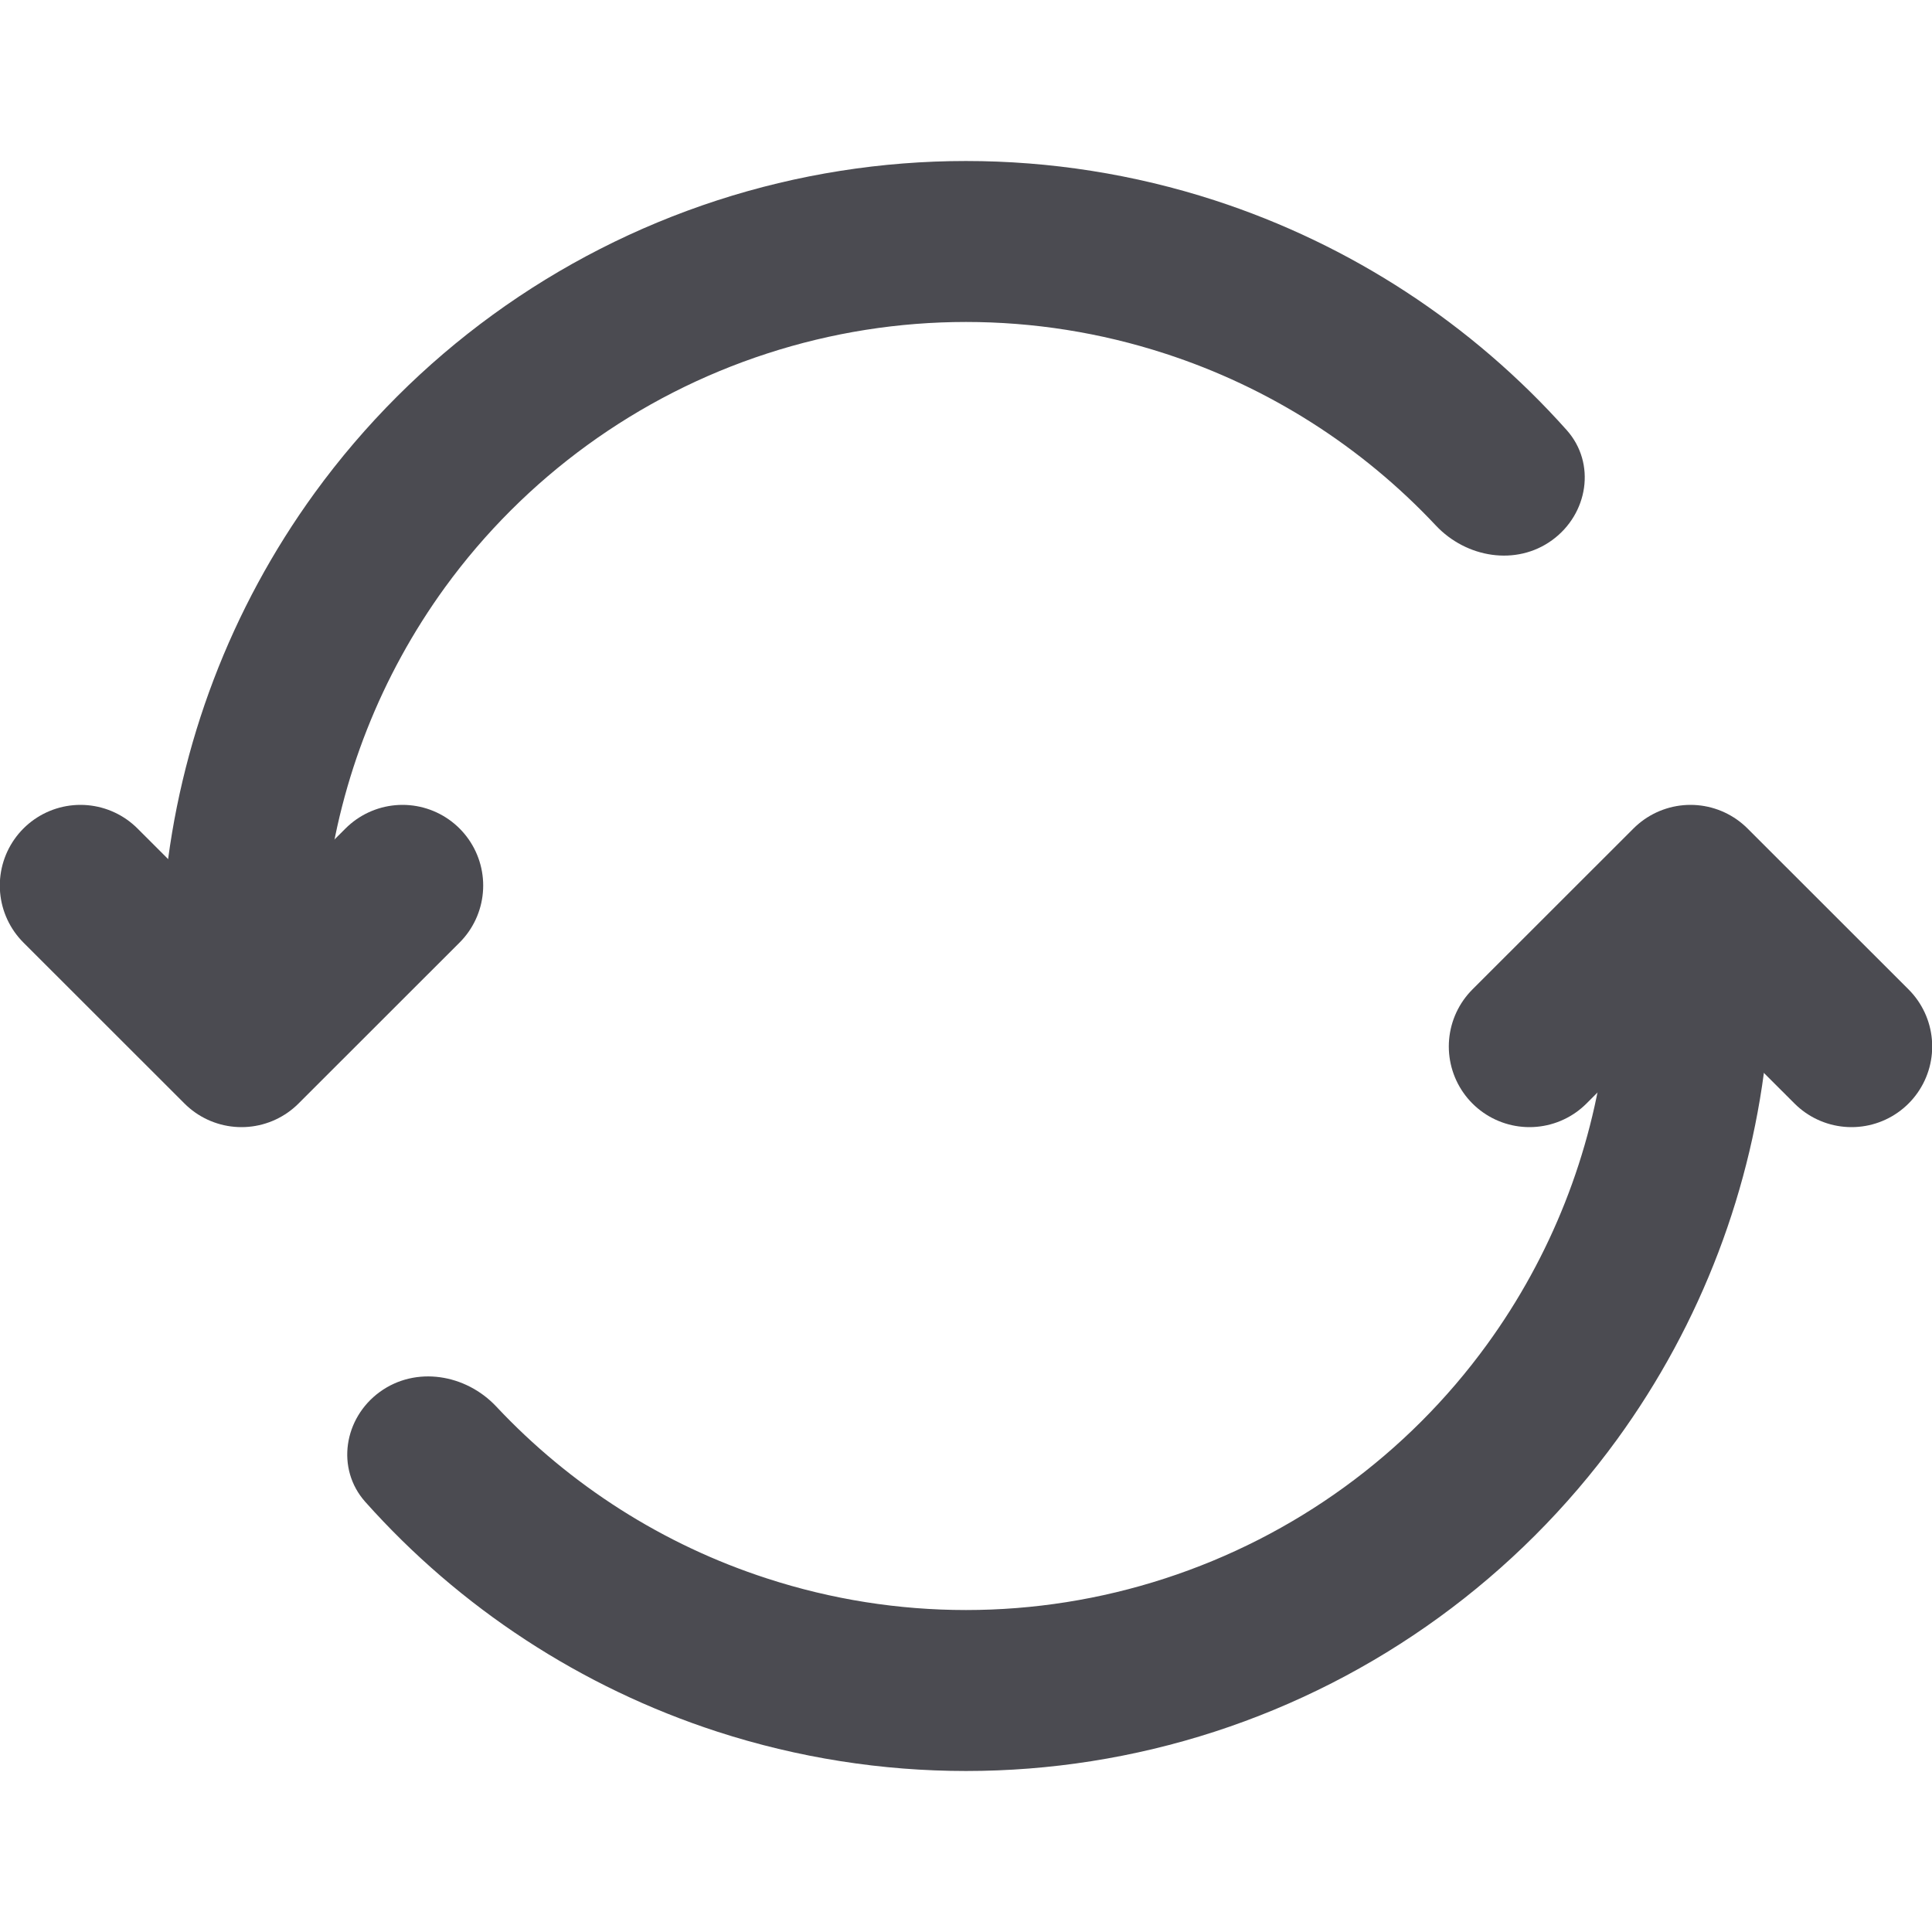 <svg width="20" height="20" viewBox="0 0 20 20" fill="none" xmlns="http://www.w3.org/2000/svg">
<path d="M17.5 10C17.96 10 18.338 10.374 18.292 10.832C18.145 12.296 17.612 13.7 16.742 14.898C15.707 16.322 14.249 17.382 12.575 17.926C10.902 18.469 9.099 18.469 7.425 17.926C6.016 17.468 4.76 16.645 3.781 15.547C3.475 15.203 3.56 14.679 3.932 14.409C4.305 14.138 4.822 14.225 5.137 14.56C5.903 15.377 6.866 15.992 7.94 16.34C9.279 16.776 10.721 16.776 12.06 16.34C13.399 15.905 14.566 15.058 15.393 13.919C16.057 13.005 16.475 11.943 16.615 10.831C16.672 10.375 17.04 10 17.5 10Z" fill="#4B4B51"/>
<path d="M2.5 10C2.04 10 1.662 9.626 1.708 9.168C1.855 7.704 2.388 6.3 3.258 5.102C4.293 3.678 5.751 2.618 7.425 2.074C9.098 1.531 10.901 1.531 12.575 2.074C13.984 2.532 15.24 3.355 16.219 4.453C16.525 4.797 16.44 5.321 16.067 5.592C15.695 5.862 15.178 5.775 14.863 5.439C14.097 4.623 13.134 4.008 12.06 3.66C10.721 3.224 9.279 3.224 7.94 3.66C6.601 4.095 5.434 4.942 4.606 6.081C3.943 6.995 3.525 8.058 3.385 9.169C3.328 9.625 2.96 10 2.5 10Z" fill="#4B4B51"/>
<path d="M4.167 9.167L2.5 10.833L0.833 9.167" stroke="#4B4B51" stroke-width="1.67" stroke-linecap="round" stroke-linejoin="round"/>
<path d="M15.833 10.833L17.5 9.167L19.167 10.833" stroke="#4B4B51" stroke-width="1.67" stroke-linecap="round" stroke-linejoin="round"/>
</svg>